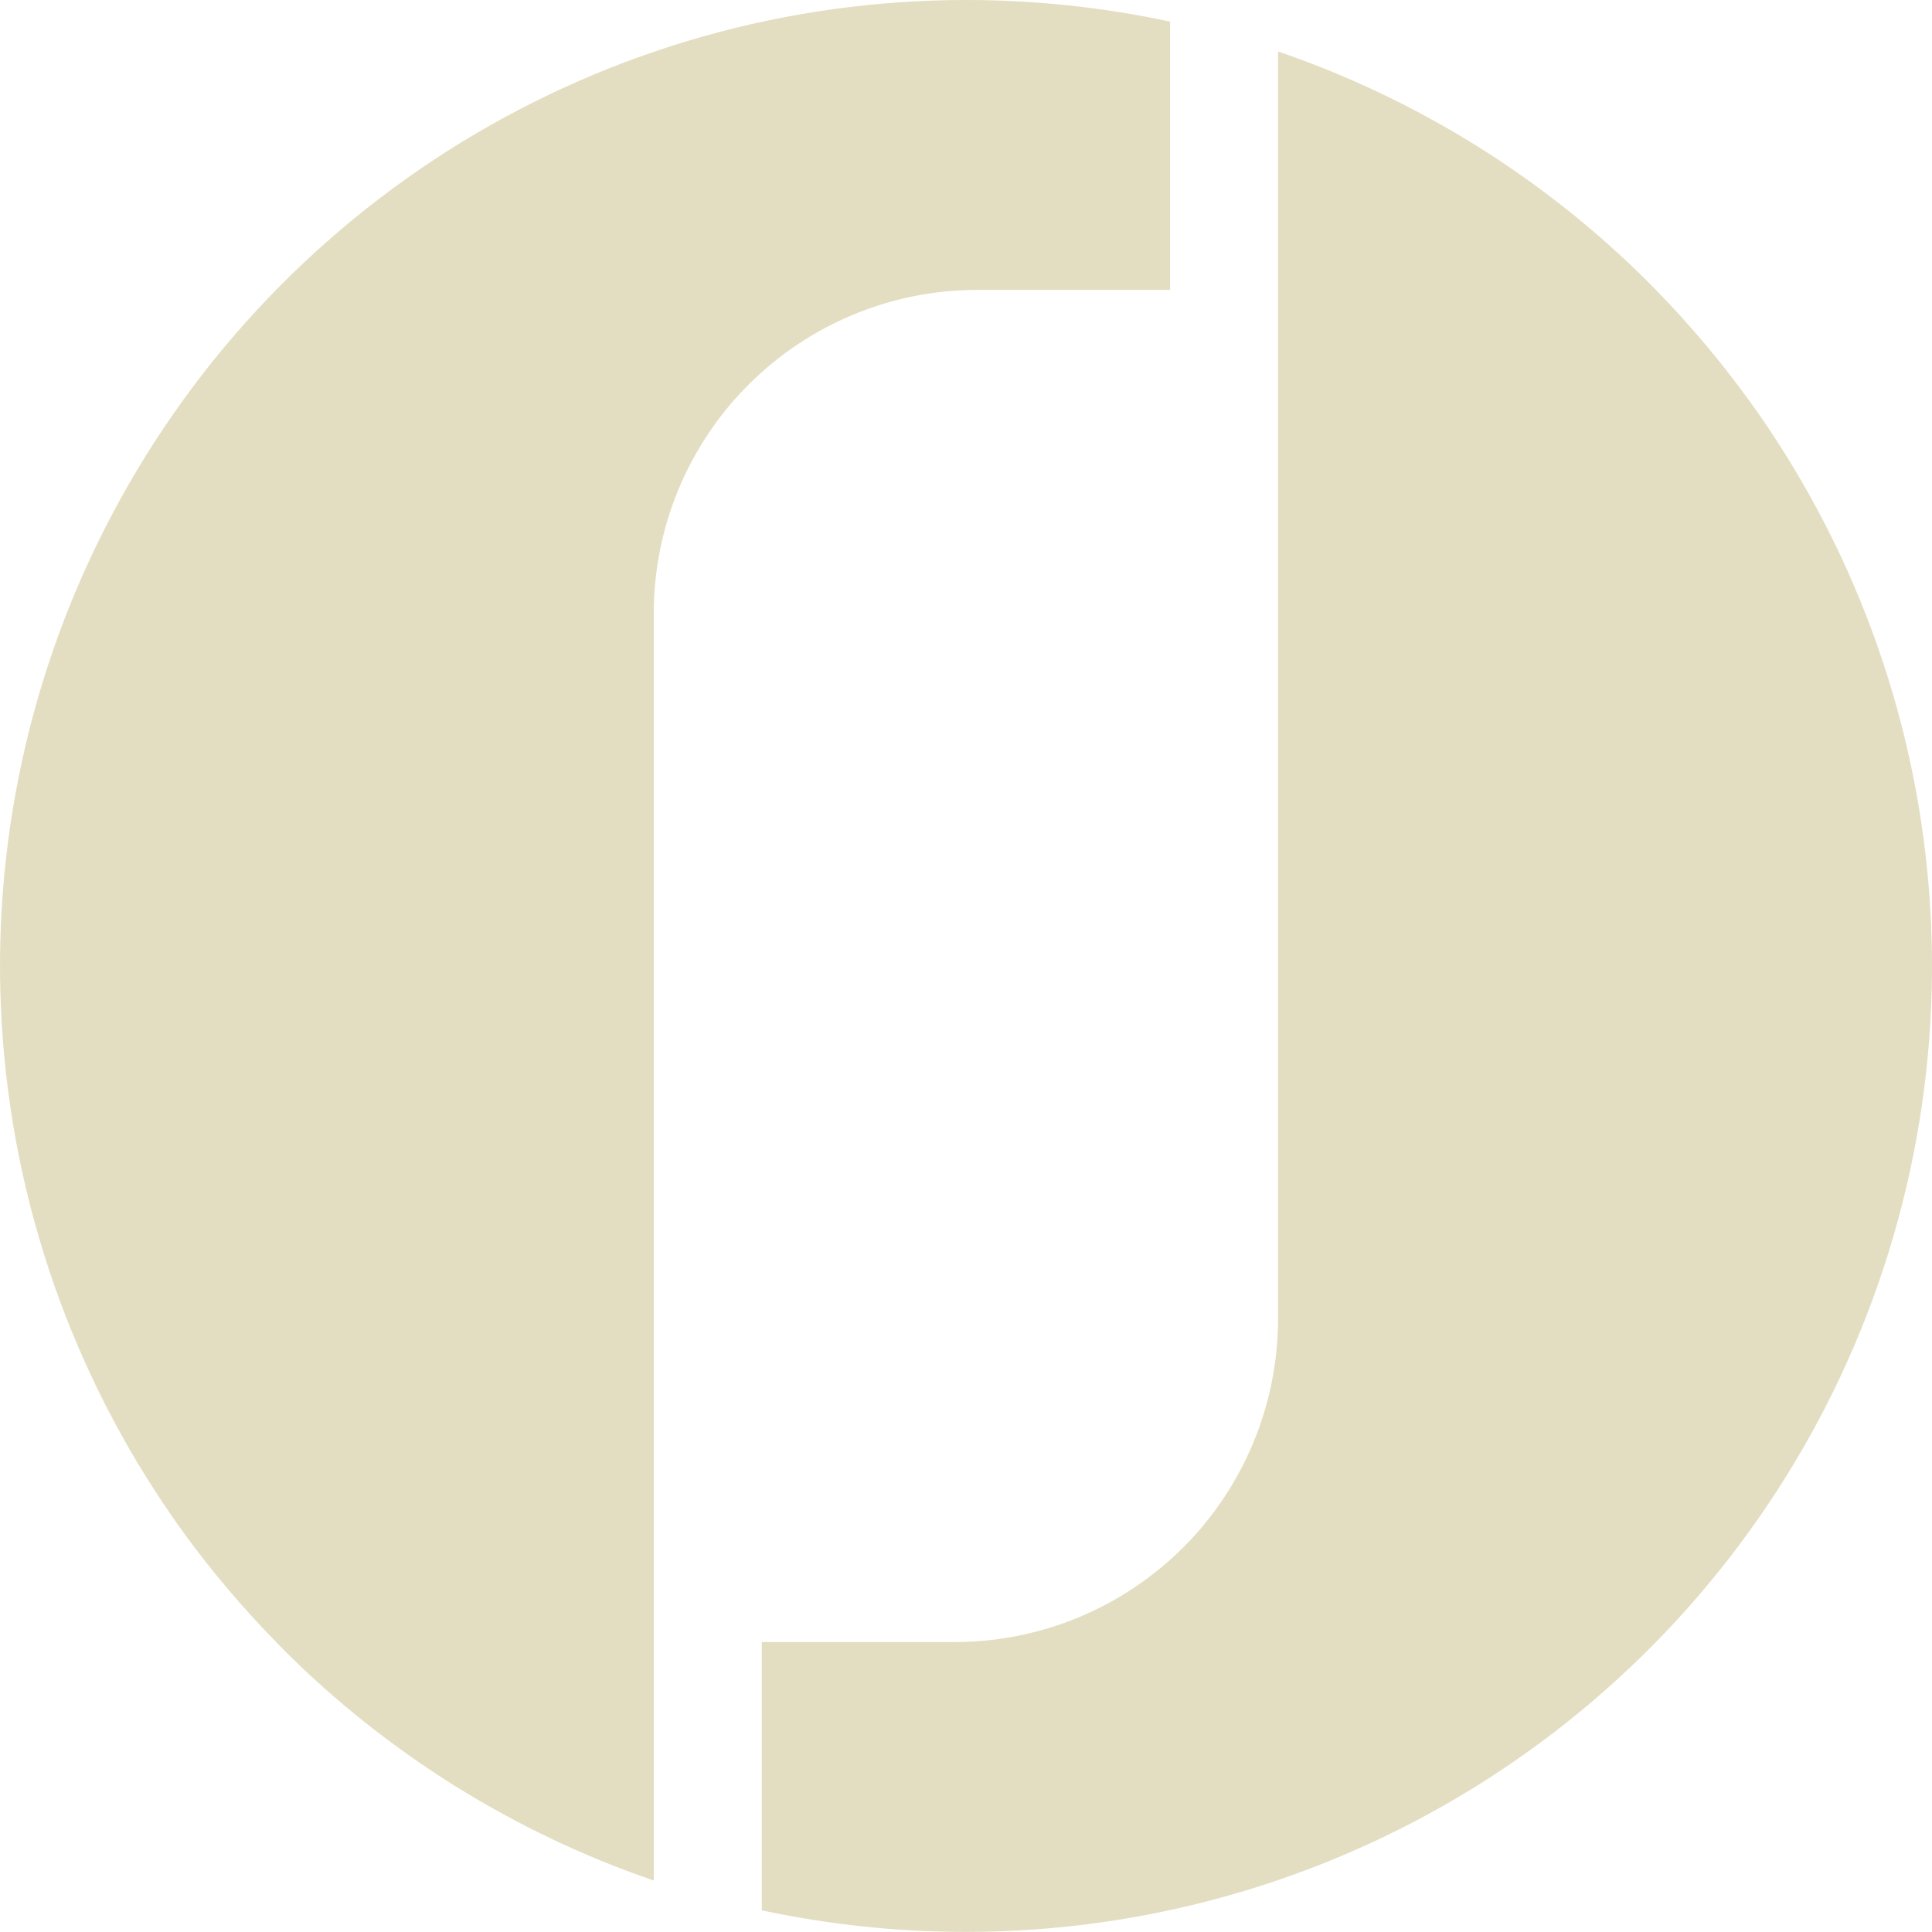 <svg width="39" height="39" viewBox="0 0 39 39" fill="none" xmlns="http://www.w3.org/2000/svg">
<path d="M35.27 8.032C34.709 7.262 34.093 6.534 33.427 5.853C33.38 5.805 33.335 5.758 33.287 5.71C31.181 3.602 28.619 2.004 25.799 1.039V26.618C25.799 27.476 25.63 28.325 25.302 29.117C24.974 29.909 24.493 30.629 23.887 31.235C23.281 31.841 22.561 32.322 21.769 32.65C20.977 32.978 20.127 33.147 19.27 33.147H15.378V38.563C16.733 38.852 18.114 38.998 19.499 38.998C23.096 38.998 26.623 38.003 29.69 36.124C32.757 34.245 35.244 31.553 36.877 28.348C38.509 25.143 39.223 21.548 38.939 17.963C38.656 14.377 37.386 10.939 35.27 8.03V8.032Z" fill="#E3DEC1"/>
<path d="M19.499 3.23512e-09C15.902 0 12.376 0.995 9.309 2.875C6.243 4.755 3.756 7.446 2.124 10.652C0.491 13.857 -0.223 17.451 0.061 21.037C0.344 24.622 1.613 28.06 3.728 30.969C4.291 31.739 4.908 32.467 5.575 33.147C5.62 33.193 5.665 33.239 5.711 33.289C7.817 35.397 10.378 36.995 13.197 37.961V12.38C13.198 10.648 13.886 8.988 15.111 7.764C16.336 6.54 17.996 5.852 19.728 5.852H23.62V0.436C22.266 0.146 20.884 -2.51156e-05 19.499 3.23512e-09Z" fill="#E3DEC1"/>
</svg>

